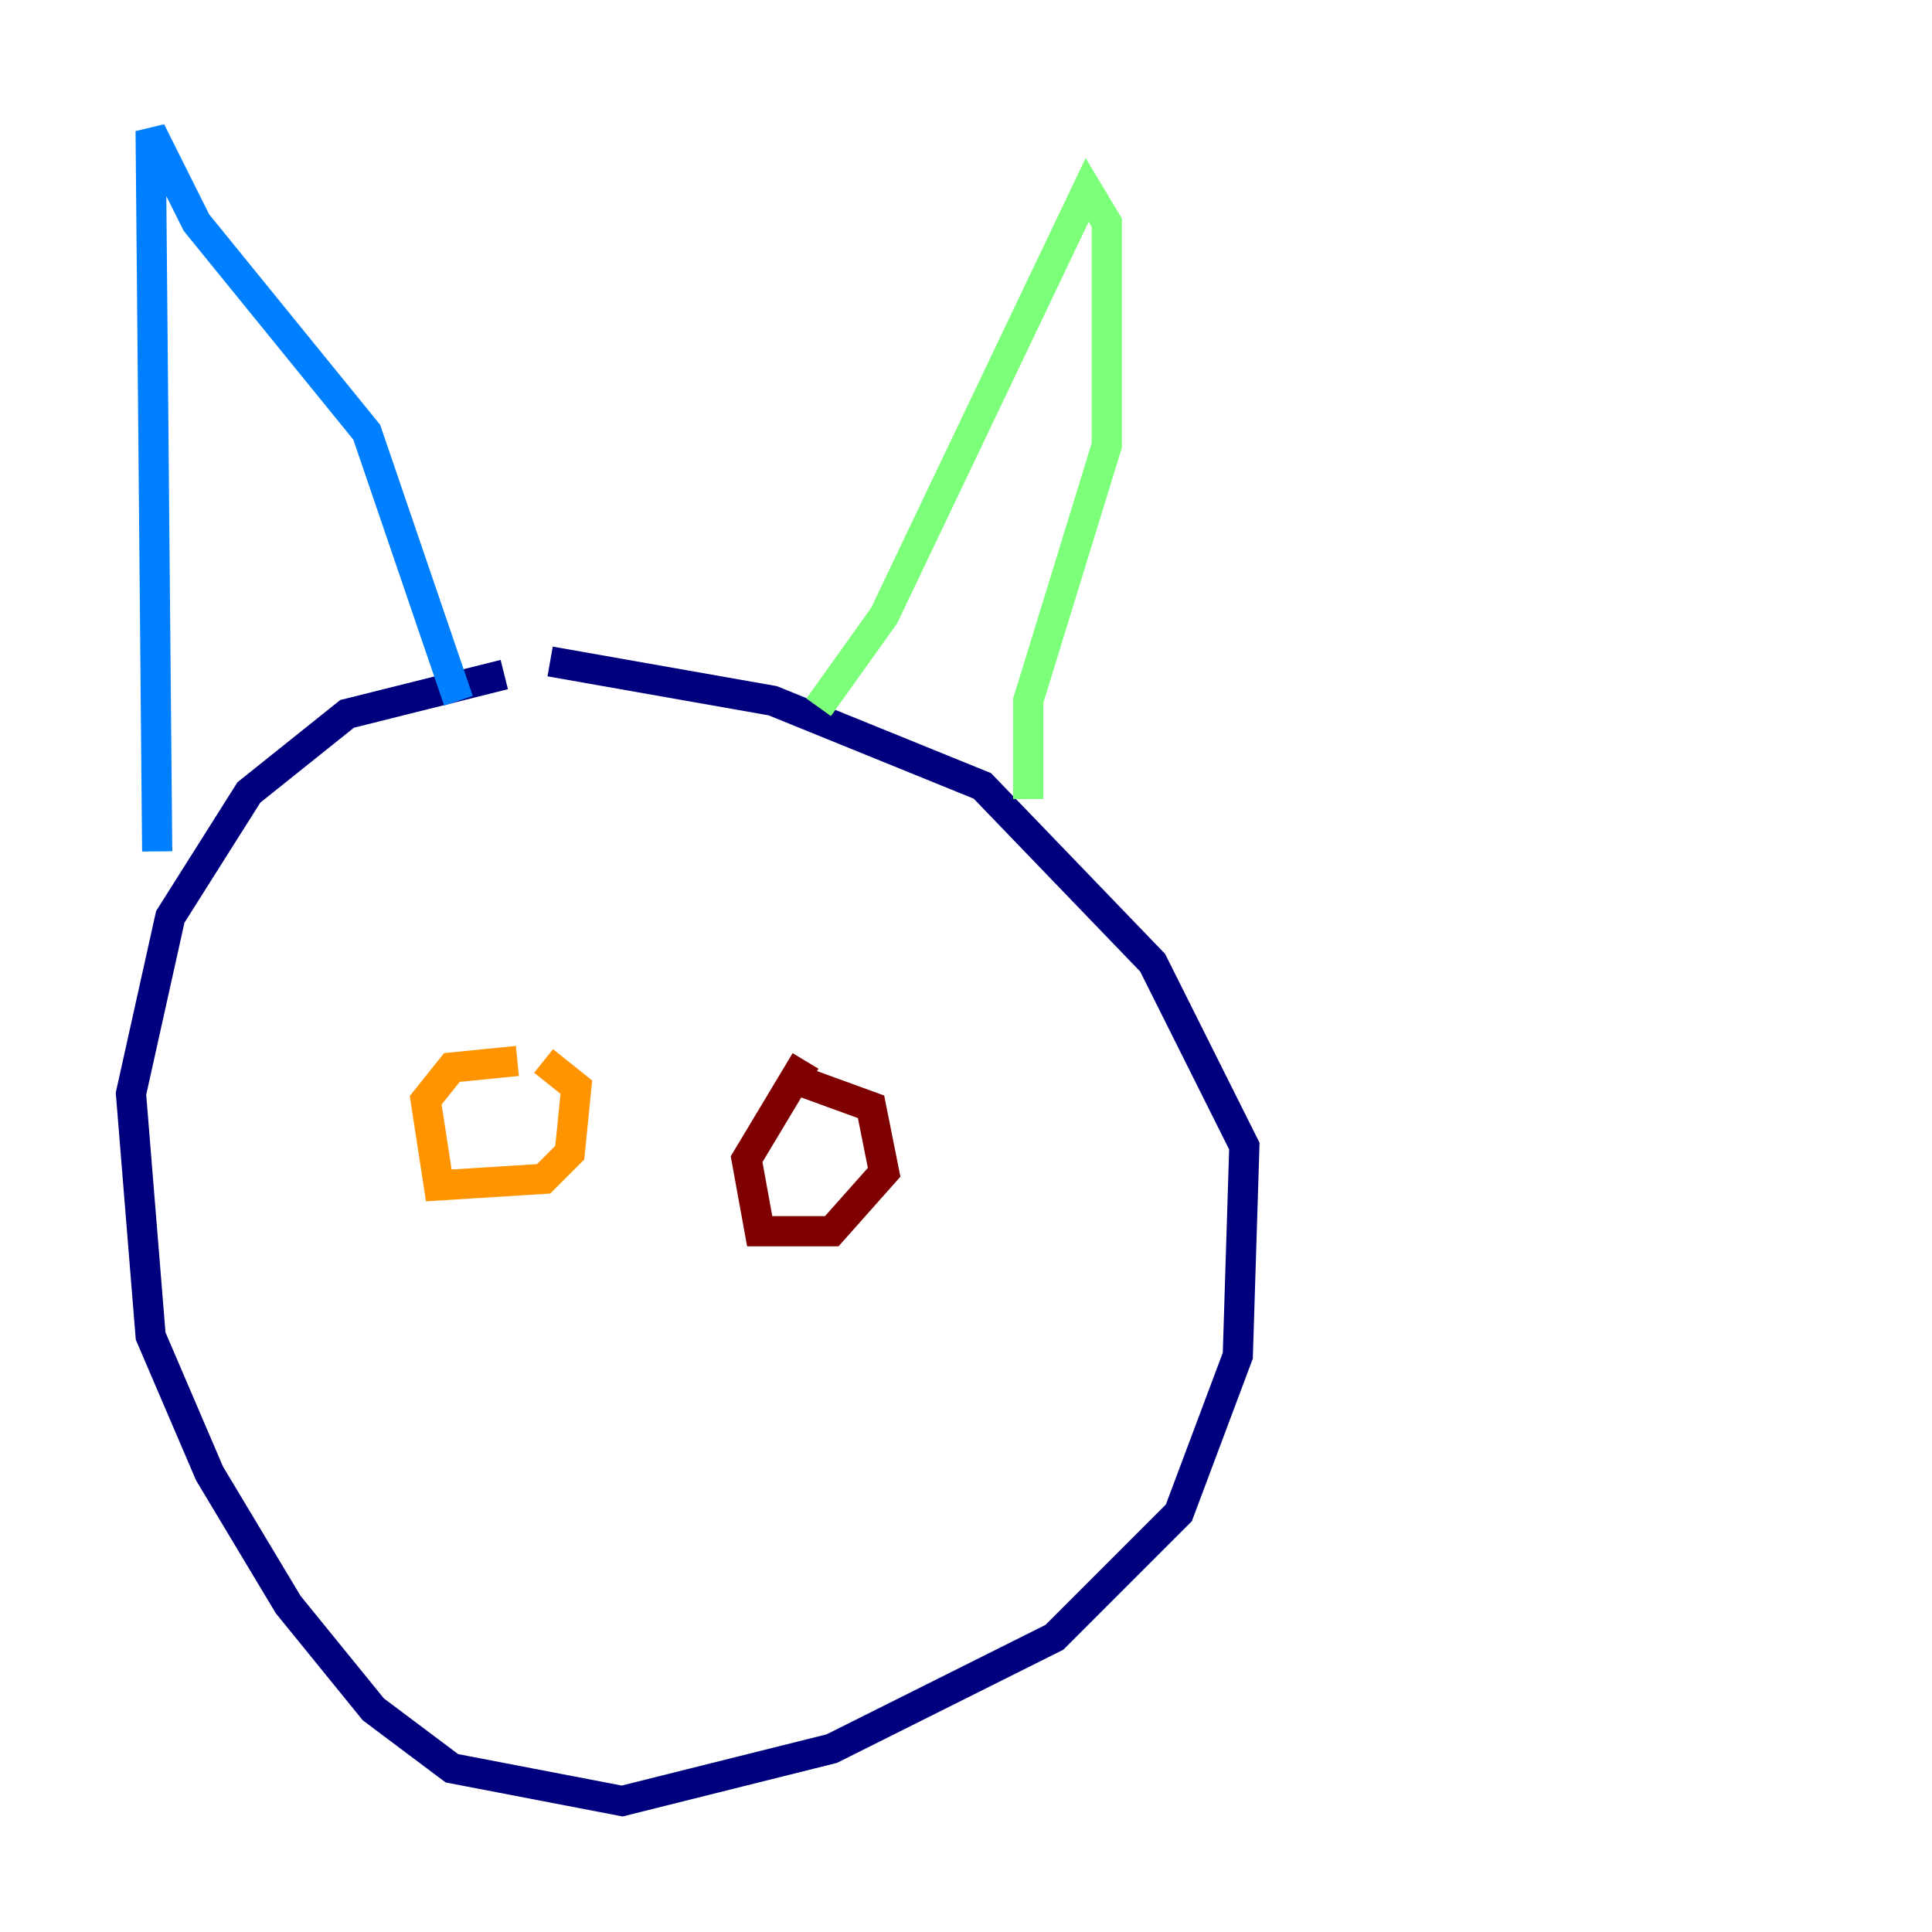 <?xml version="1.0" encoding="utf-8" ?>
<svg baseProfile="tiny" height="128" version="1.2" viewBox="0,0,128,128" width="128" xmlns="http://www.w3.org/2000/svg" xmlns:ev="http://www.w3.org/2001/xml-events" xmlns:xlink="http://www.w3.org/1999/xlink"><defs /><polyline fill="none" points="33.41,44.691 22.997,47.295 16.488,52.502 11.281,60.746 8.678,72.461 9.98,88.515 13.885,97.627 19.091,106.305 24.732,113.248 29.939,117.153 41.22,119.322 55.105,115.851 69.858,108.475 78.102,100.231 82.007,89.817 82.441,75.932 76.366,63.783 65.085,52.068 51.2,46.427 36.447,43.824" stroke="#00007f" stroke-width="2" /><polyline fill="none" points="10.414,56.407 9.98,8.678 13.017,14.752 24.298,28.637 30.373,46.427" stroke="#0080ff" stroke-width="2" /><polyline fill="none" points="54.237,46.861 58.576,40.786 72.027,12.583 73.329,14.752 73.329,29.505 68.122,46.427 68.122,52.936" stroke="#7cff79" stroke-width="2" /><polyline fill="none" points="34.278,70.291 29.939,70.725 28.203,72.895 29.071,78.536 36.014,78.102 37.749,76.366 38.183,72.027 36.014,70.291" stroke="#ff9400" stroke-width="2" /><polyline fill="none" points="53.37,70.291 49.464,76.8 50.332,81.573 55.105,81.573 58.576,77.668 57.709,73.329 52.936,71.593" stroke="#7f0000" stroke-width="2" /></svg>